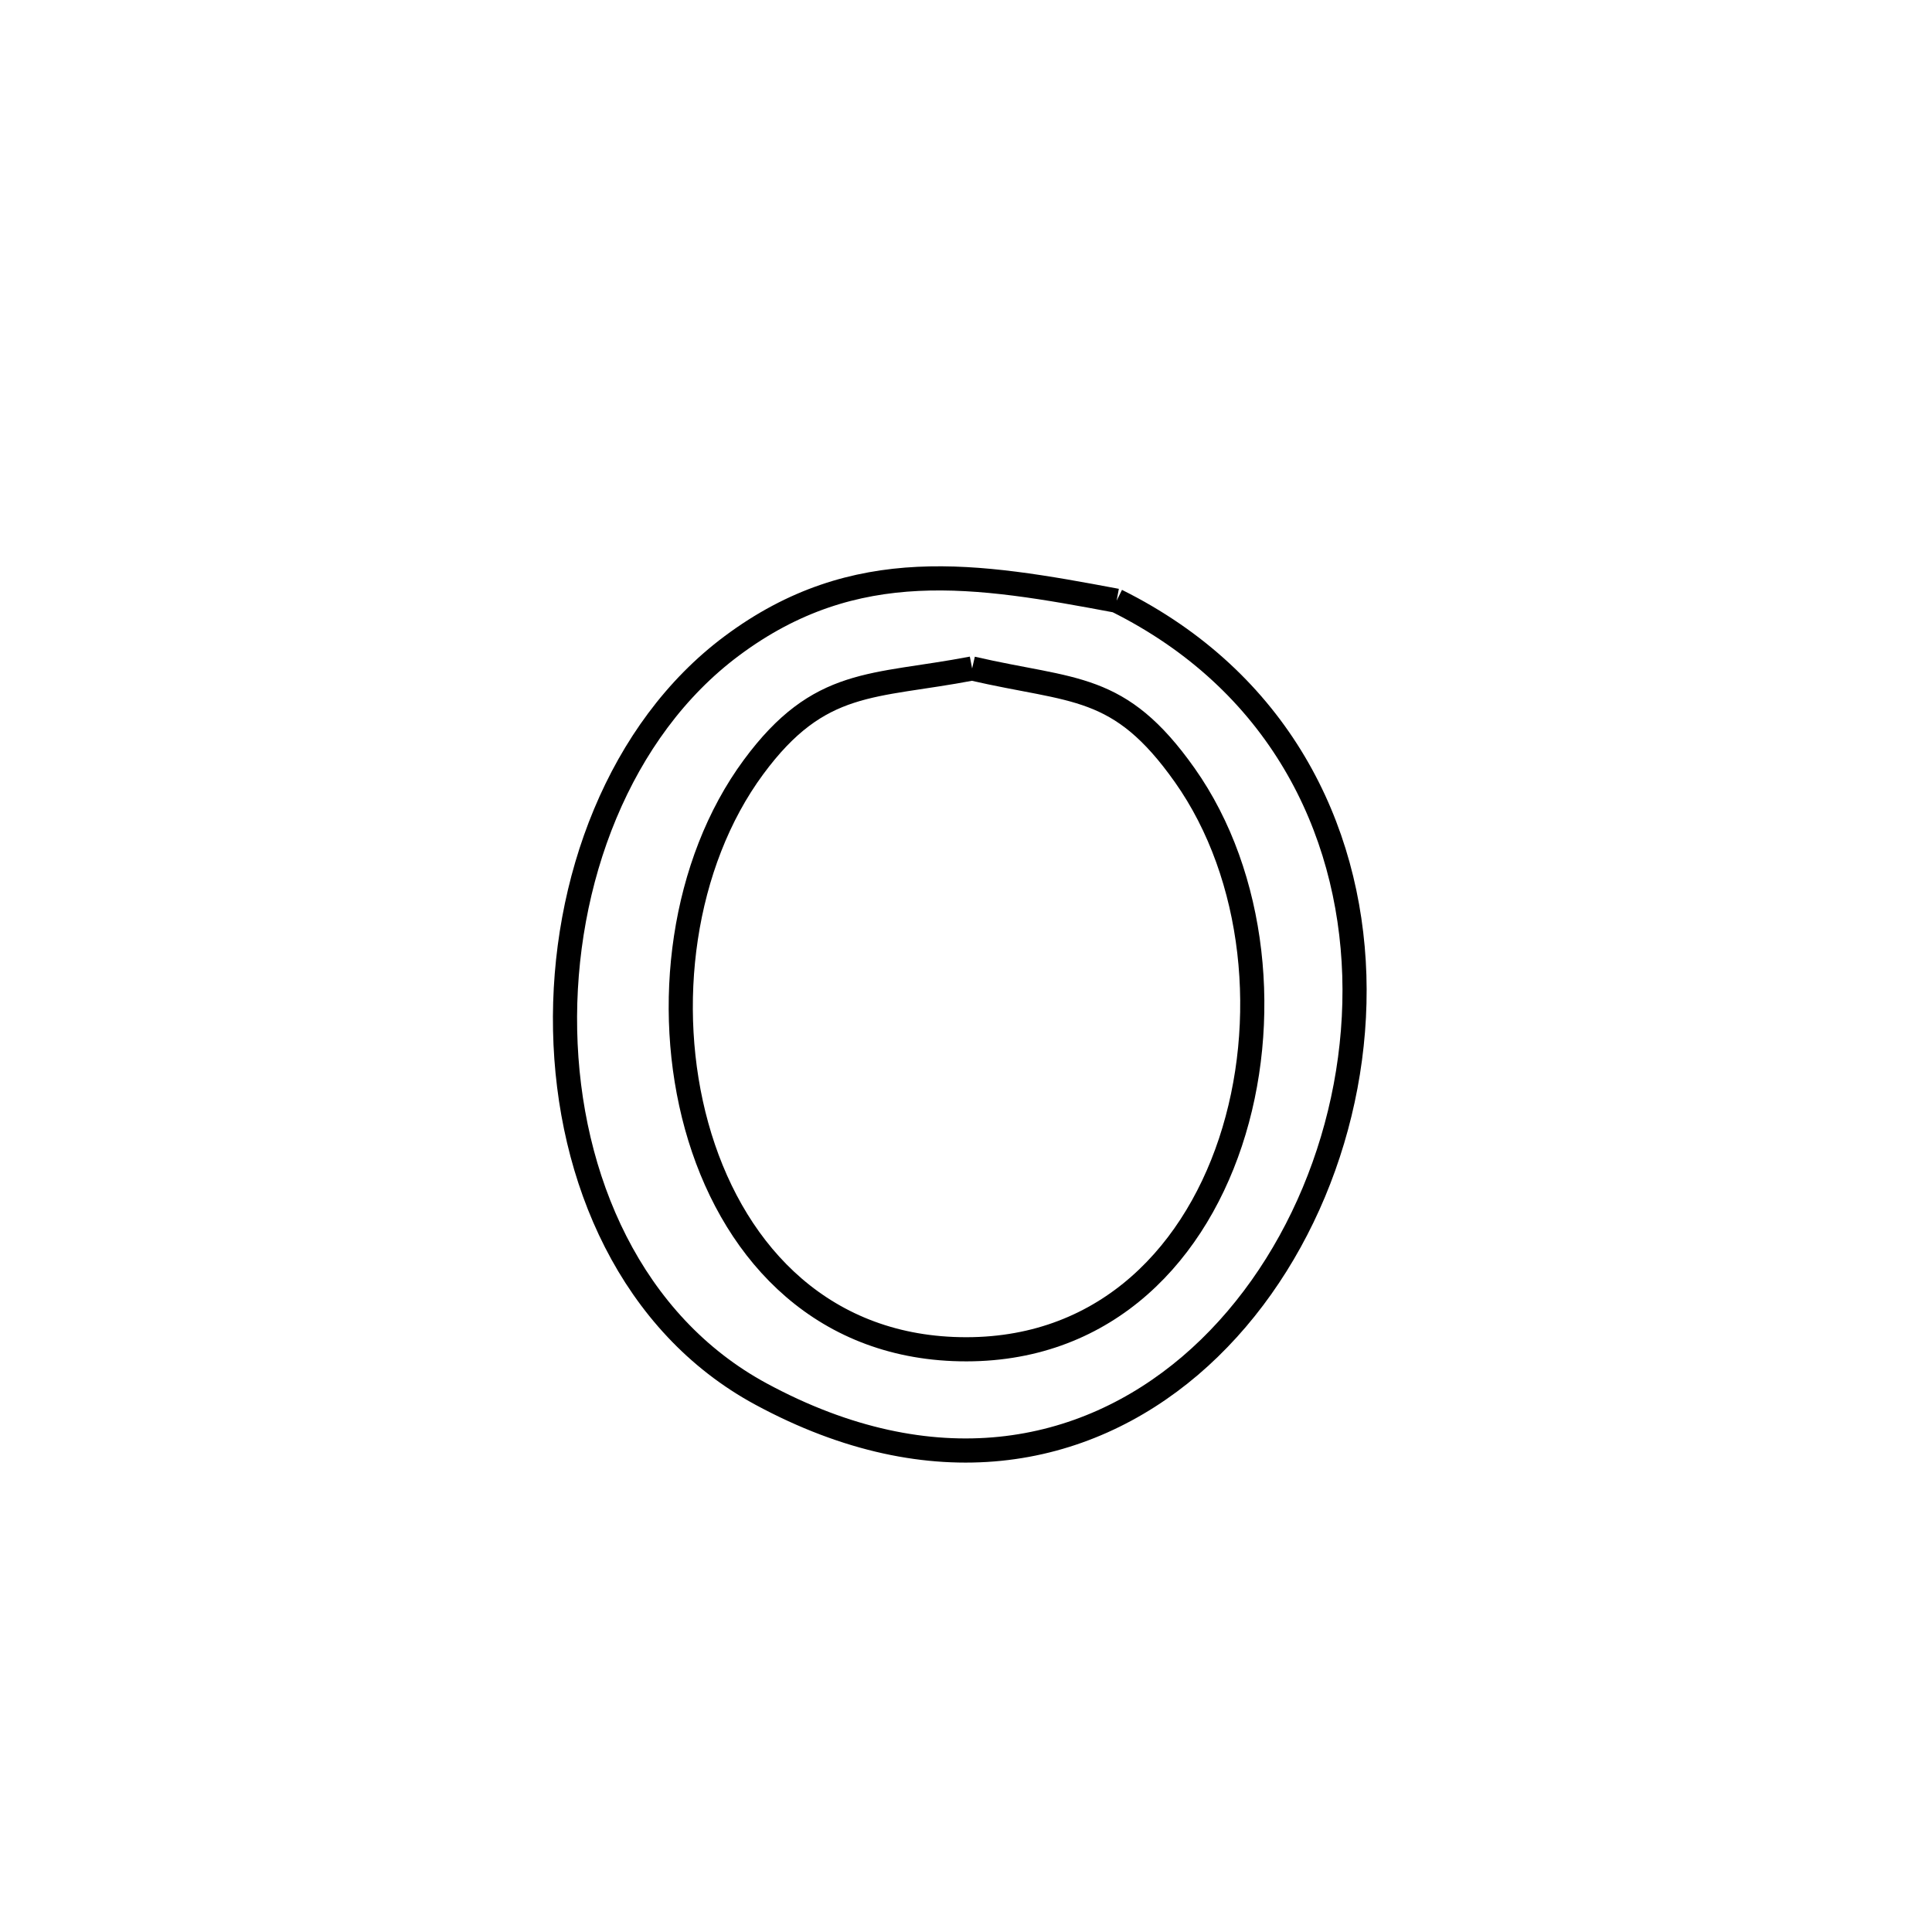 <svg xmlns="http://www.w3.org/2000/svg" viewBox="0.0 0.0 24.0 24.0" height="200px" width="200px"><path fill="none" stroke="black" stroke-width=".3" stroke-opacity="1.0"  filling="0" d="M13.871 7.462 L13.871 7.462 C15.876 8.459 16.766 10.271 16.824 12.116 C16.881 13.961 16.107 15.838 14.784 16.966 C13.461 18.093 11.59 18.472 9.455 17.318 C7.846 16.449 7.058 14.646 7.02 12.8 C6.982 10.954 7.694 9.065 9.09 8.024 C10.624 6.879 12.133 7.135 13.871 7.462 L13.871 7.462"></path>
<path fill="none" stroke="black" stroke-width=".3" stroke-opacity="1.0"  filling="0" d="M12.076 8.304 L12.076 8.304 C13.344 8.597 13.902 8.476 14.717 9.629 C15.604 10.884 15.779 12.703 15.285 14.19 C14.791 15.677 13.628 16.832 11.841 16.758 C10.129 16.687 9.067 15.479 8.654 13.989 C8.241 12.499 8.476 10.727 9.361 9.528 C10.181 8.417 10.839 8.541 12.076 8.304 L12.076 8.304"></path></svg>
